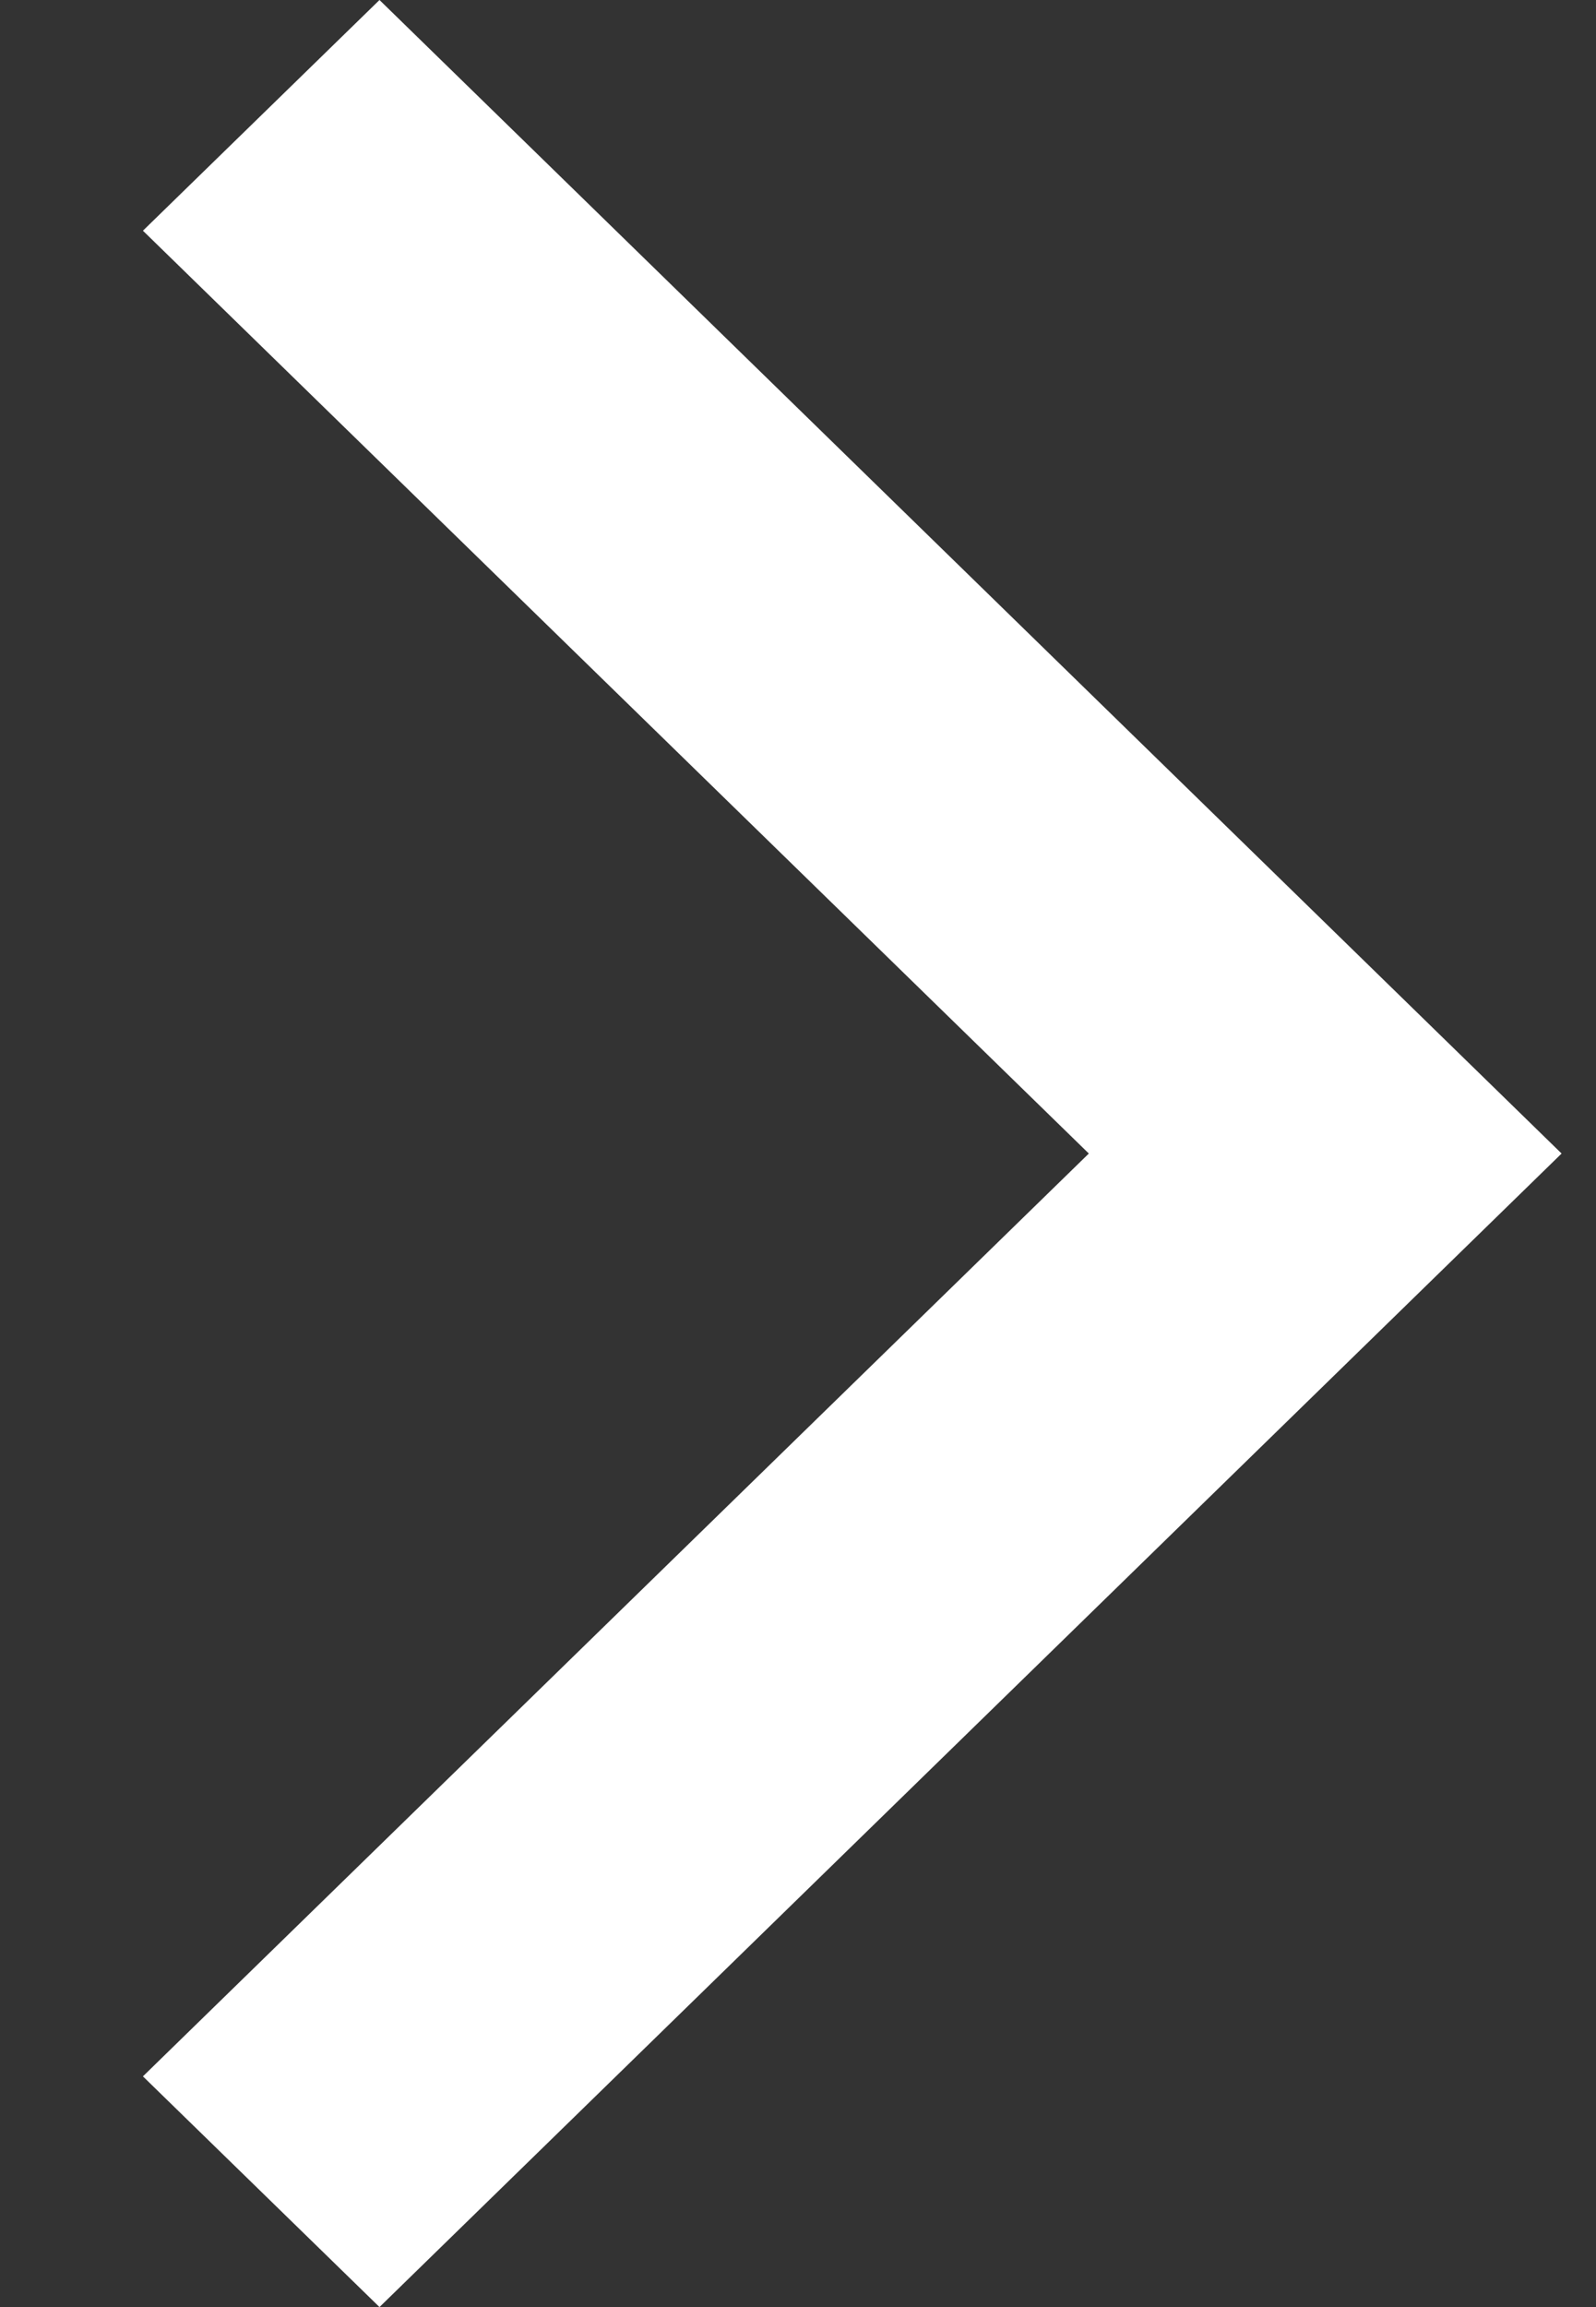 <svg width="9" height="13" viewBox="0 0 9 13" fill="none" xmlns="http://www.w3.org/2000/svg">
<rect x="0" y="0" width="9" height="13" fill="#333333" stroke="none"/>
<path fill-rule="evenodd" clip-rule="evenodd" d="M2.14 13L8.806 6.5L2.14 0L0.806 1.3L6.14 6.5L0.806 11.7L2.14 13Z" fill="white"/>
</svg>
